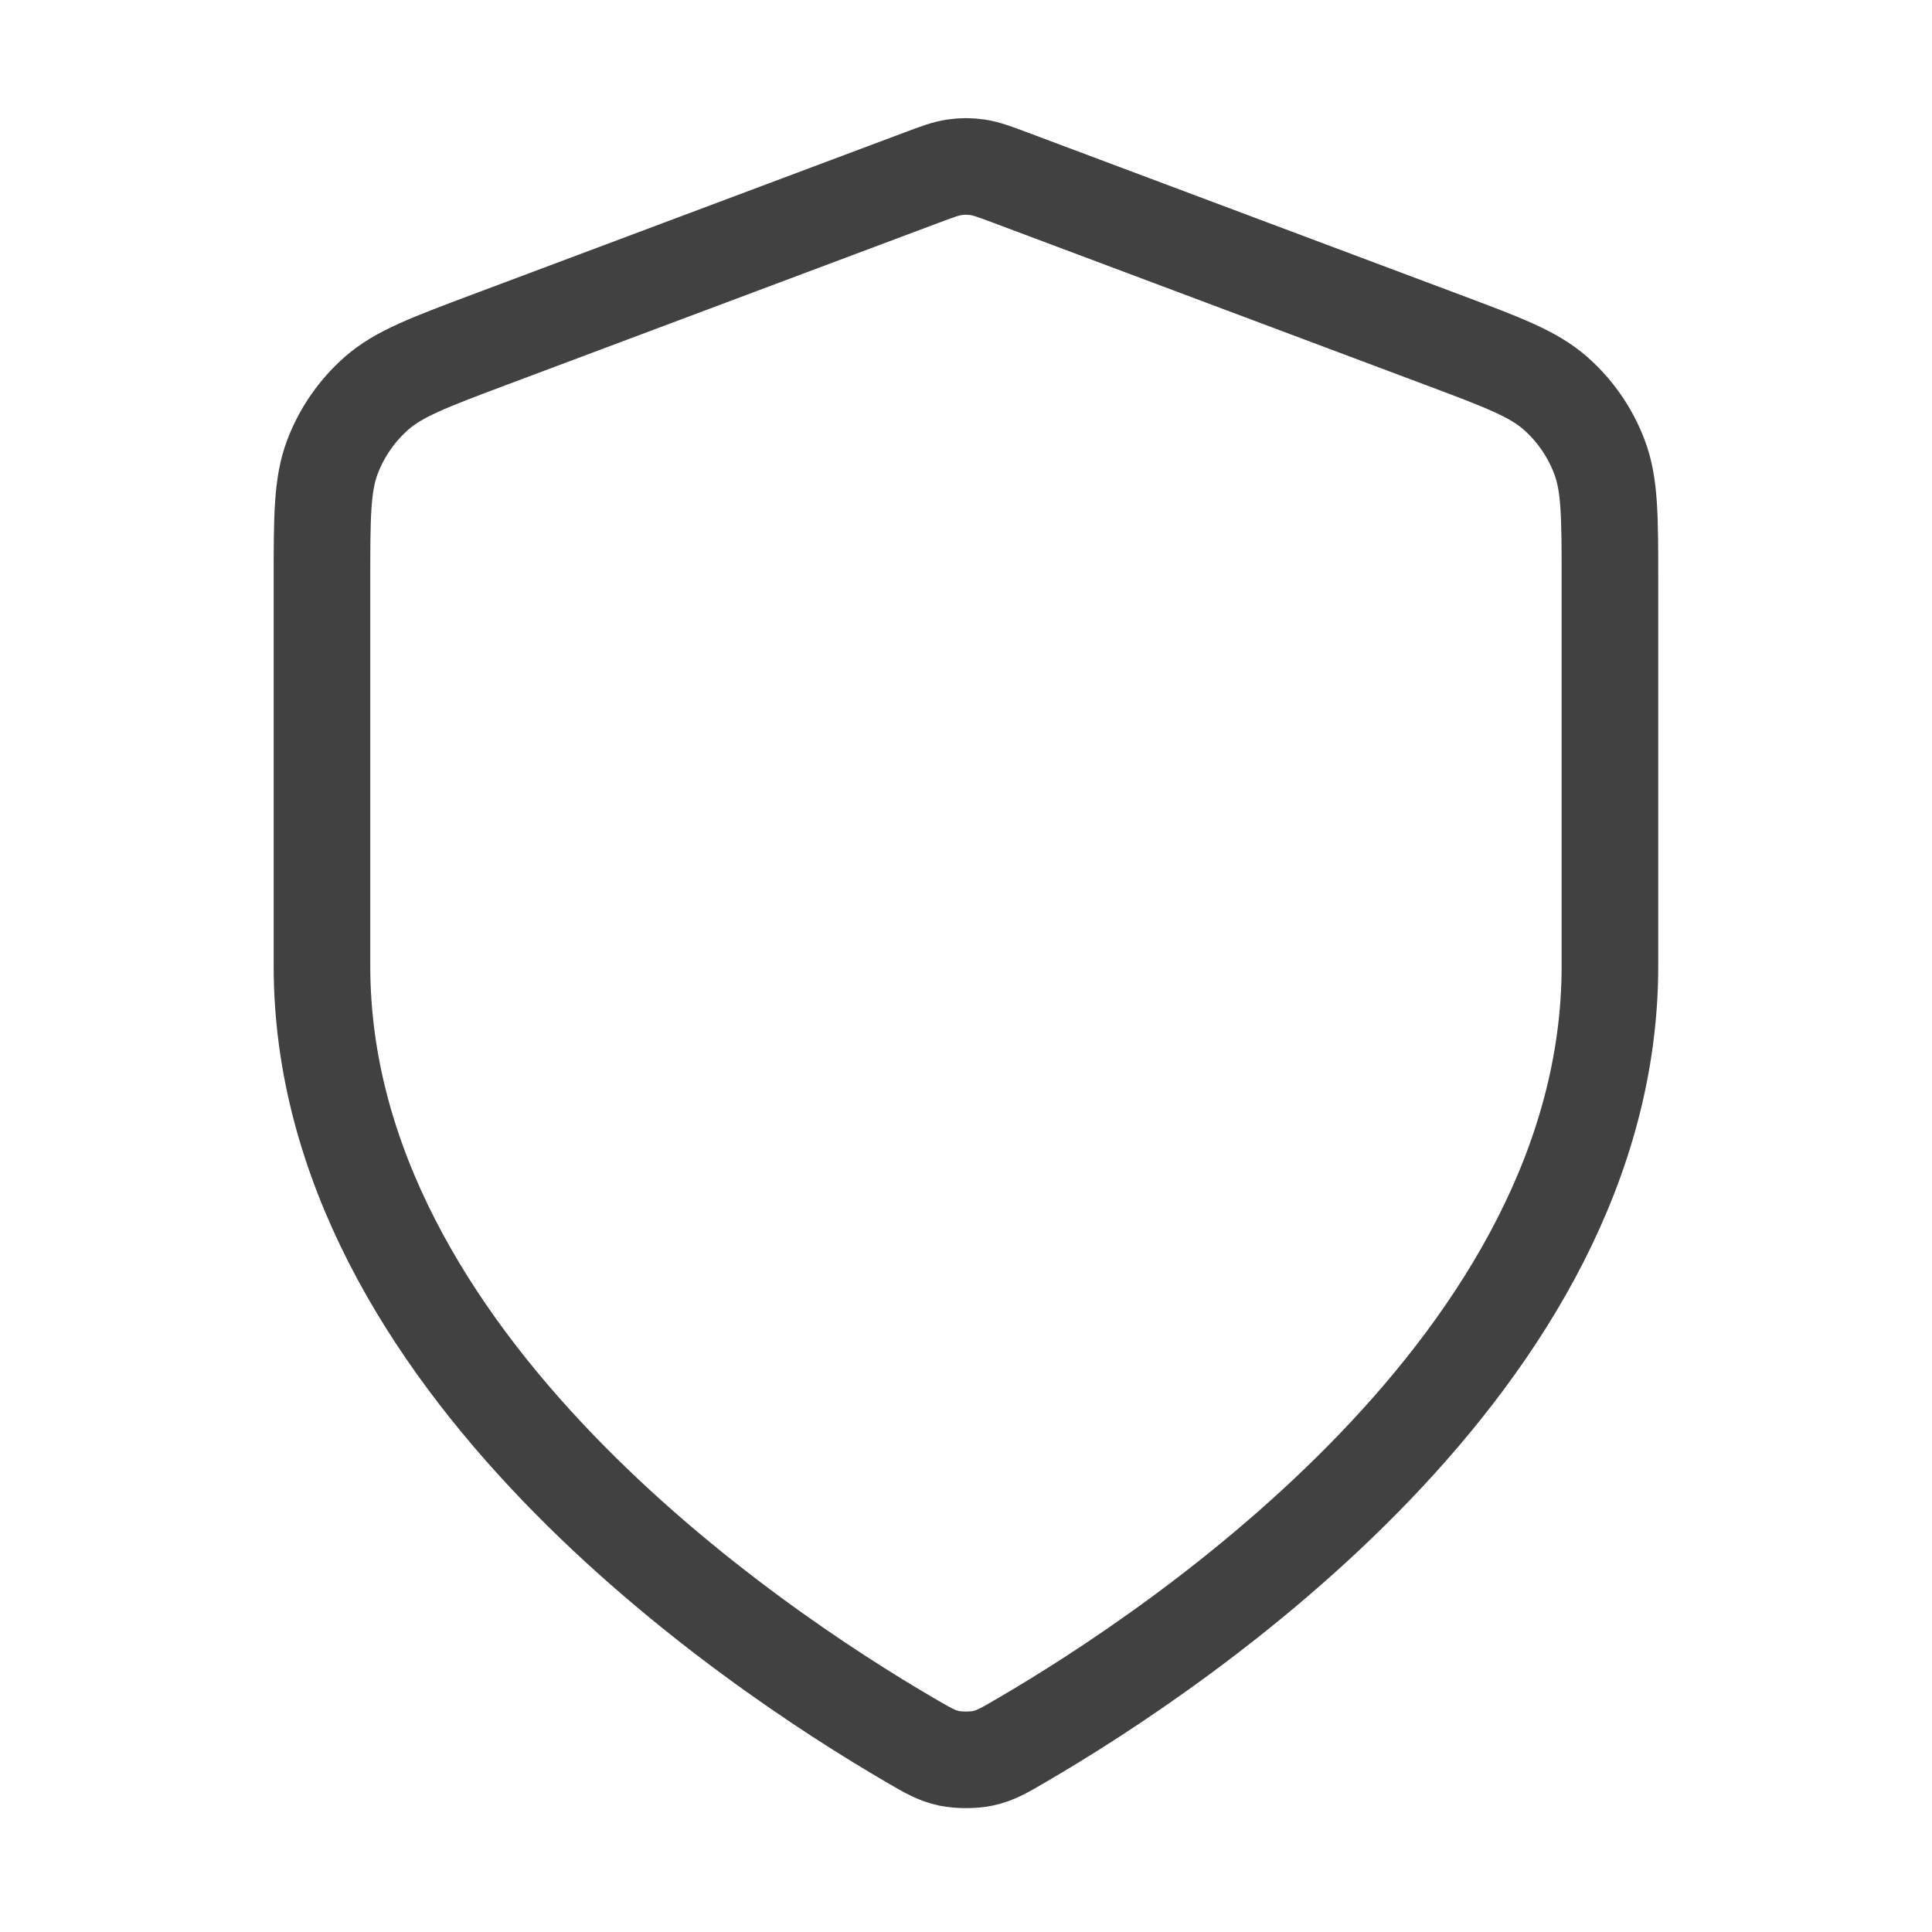 <svg width="20" height="20" viewBox="0 0 20 20" fill="none" xmlns="http://www.w3.org/2000/svg">
<path d="M9.418 18.012C9.603 18.12 9.695 18.174 9.825 18.202C9.926 18.223 10.073 18.223 10.174 18.202C10.305 18.174 10.397 18.12 10.581 18.012C12.205 17.065 16.666 14.09 16.666 10V6.015C16.666 5.348 16.666 5.015 16.557 4.729C16.461 4.476 16.305 4.25 16.102 4.071C15.872 3.869 15.56 3.752 14.936 3.518L10.468 1.842C10.295 1.777 10.208 1.745 10.119 1.732C10.04 1.72 9.96 1.72 9.88 1.732C9.791 1.745 9.705 1.777 9.532 1.842L5.063 3.518C4.44 3.752 4.128 3.869 3.898 4.071C3.695 4.25 3.538 4.476 3.442 4.729C3.333 5.015 3.333 5.348 3.333 6.015V10C3.333 14.09 7.795 17.065 9.418 18.012Z" stroke="#414141" stroke-linecap="round" stroke-linejoin="round"/>
</svg>
